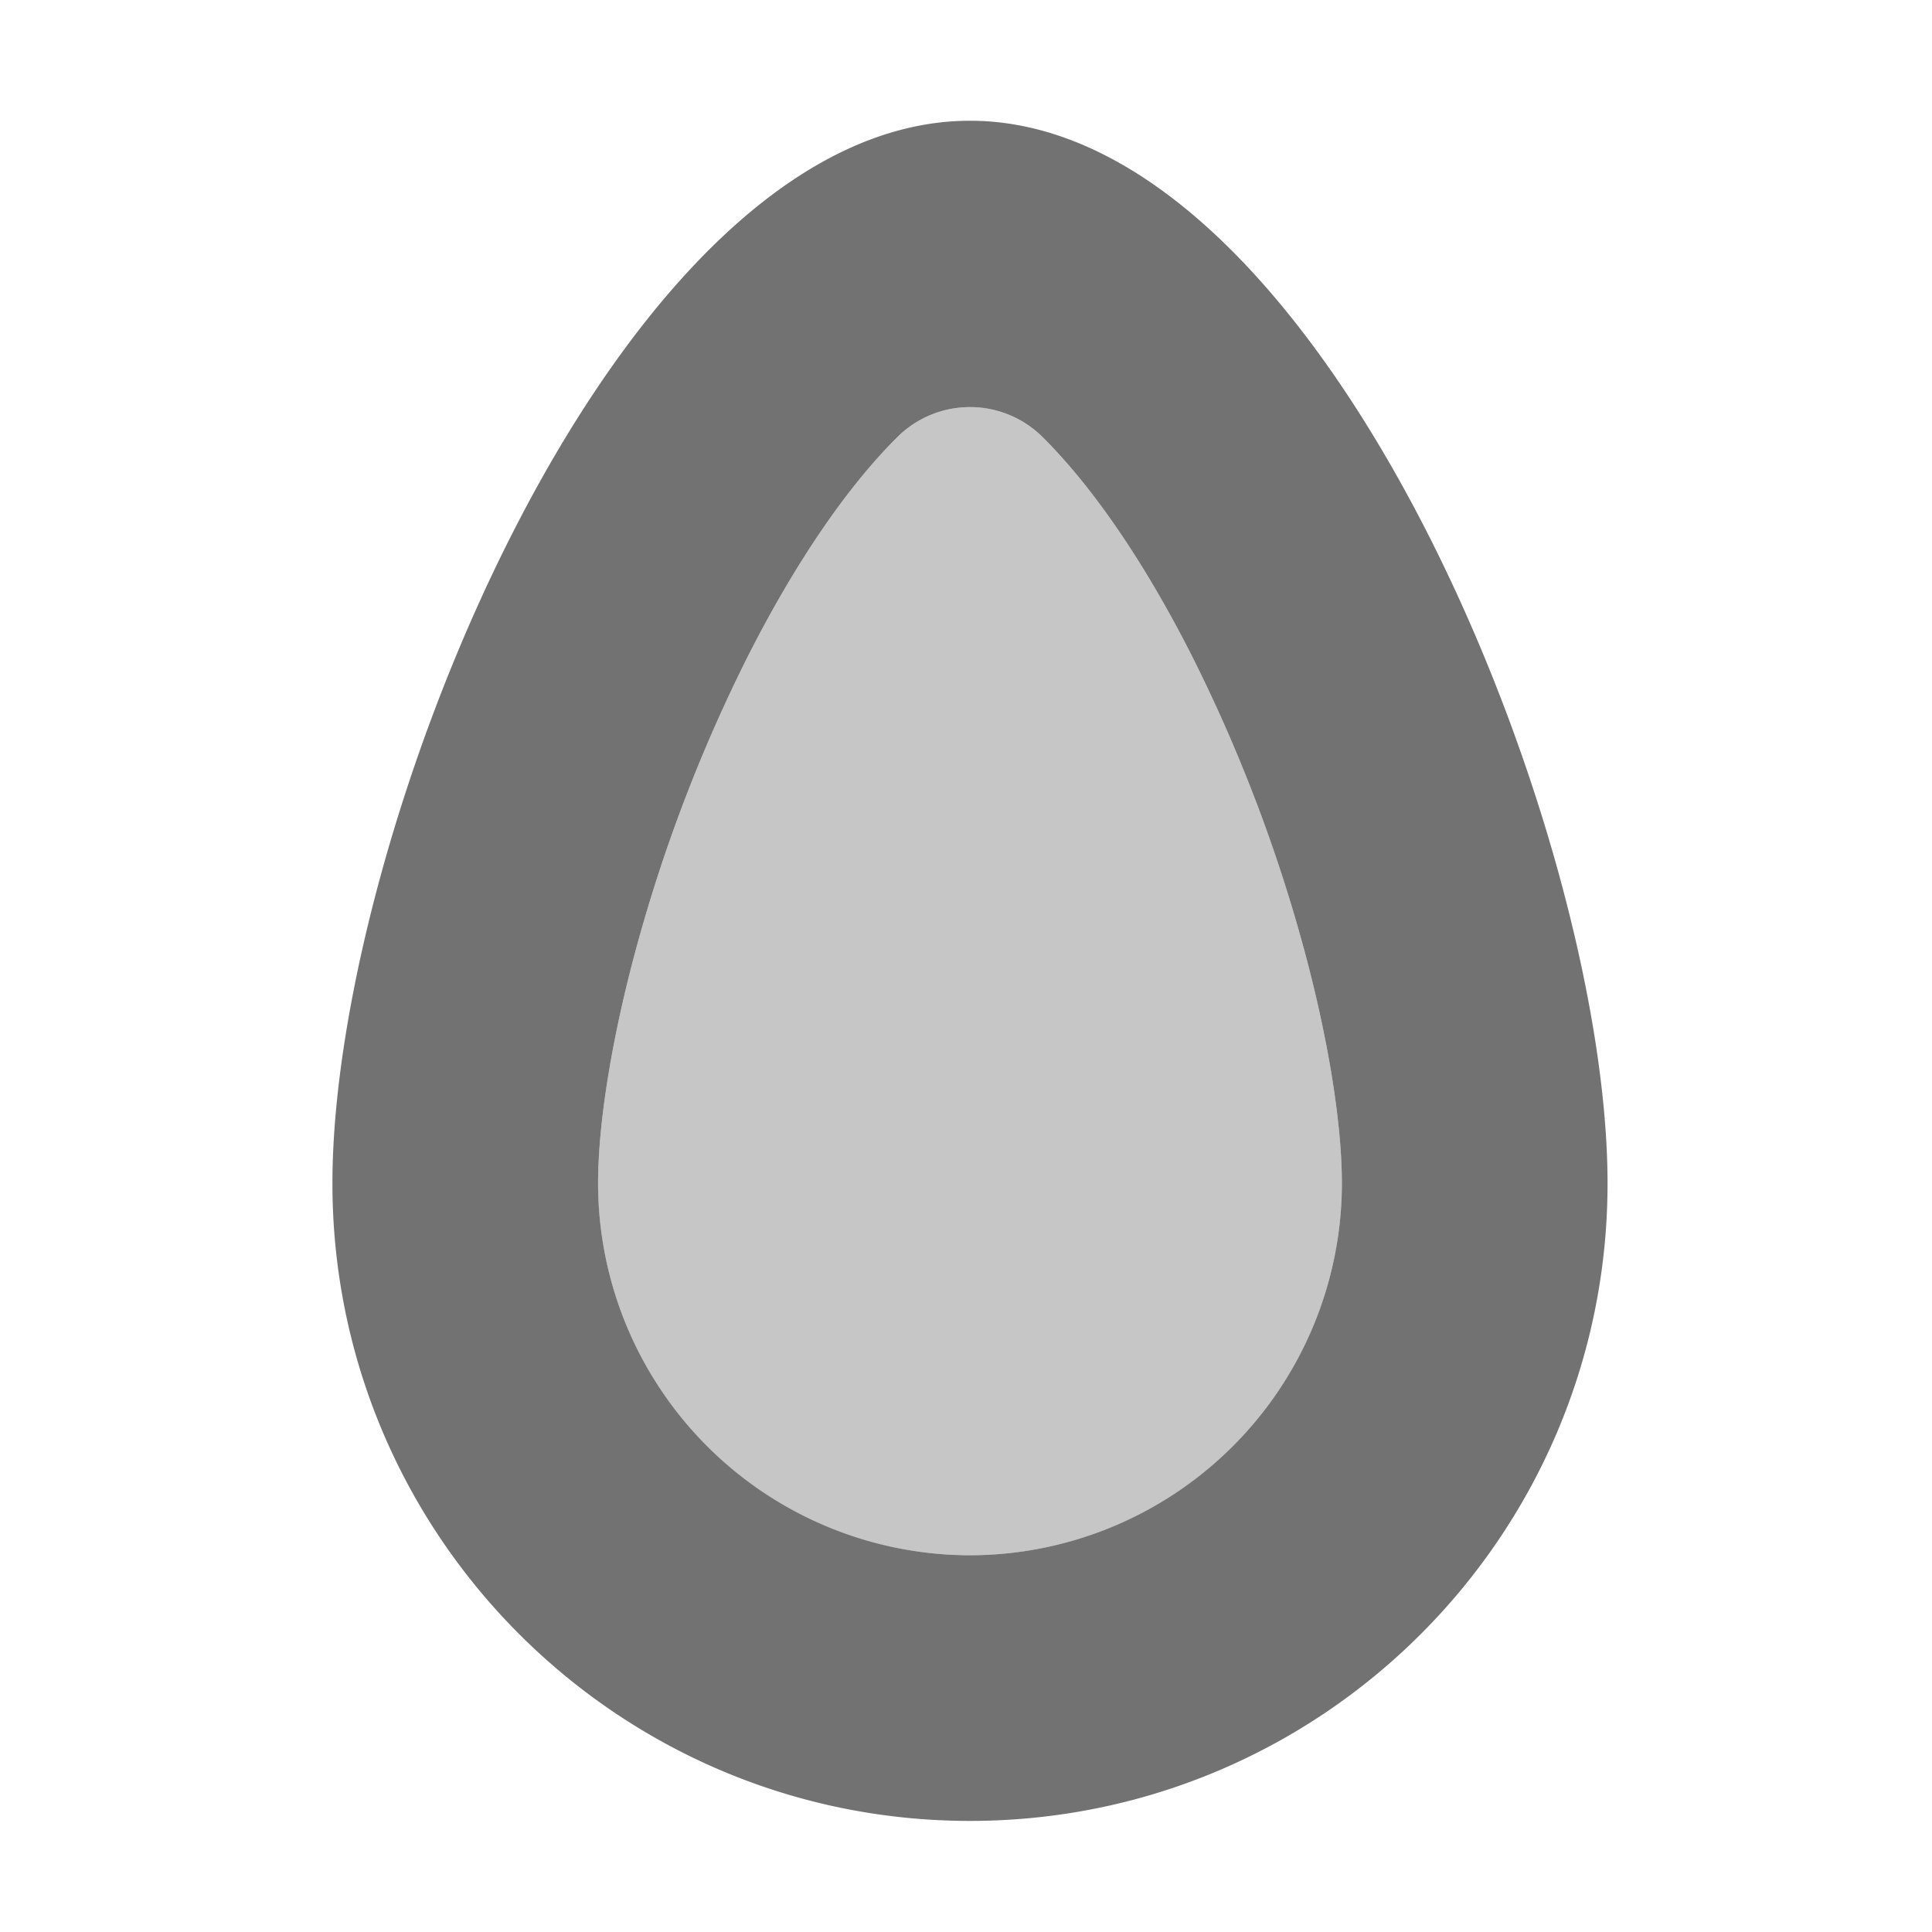 ﻿<?xml version='1.0' encoding='UTF-8'?>
<svg viewBox="-5.506 -2 32 32" xmlns="http://www.w3.org/2000/svg">
  <g transform="matrix(0.055, 0, 0, 0.055, 0, 0)">
    <defs>
      <style>.fa-secondary{opacity:.4}</style>
    </defs>
    <path d="M304, 320A112 112 0 0 1 80, 320C80, 301.68 84.26, 275.6 91.69, 248.44A471.69 471.69 0 0 1 125.53, 160.44C139.53, 132.99 154.82, 110.56 169.82, 95.57L170.18, 95.21A31 31 0 0 1 213.82, 95.21L214.18, 95.57C229.18, 110.57 244.49, 132.99 258.47, 160.44A471.69 471.69 0 0 1 292.31, 248.44C299.74, 275.6 304, 301.68 304, 320z" fill="#727272" opacity="0.4" fill-opacity="1" class="Black" />
    <path d="M192, 0C86, 0 0, 214 0, 320C0, 426 86, 512 192, 512C298, 512 384, 426 384, 320C384, 214 298, 0 192, 0zM192, 432A112.12 112.12 0 0 1 80, 320C80, 301.68 84.26, 275.6 91.69, 248.44A471.69 471.69 0 0 1 125.53, 160.44C139.53, 132.99 154.82, 110.56 169.82, 95.57L170.18, 95.21A31 31 0 0 1 213.82, 95.21L214.18, 95.57C229.18, 110.57 244.49, 132.99 258.47, 160.44A471.69 471.69 0 0 1 292.31, 248.44C299.74, 275.6 304, 301.68 304, 320A112.12 112.12 0 0 1 192, 432z" fill="#727272" fill-opacity="1" class="Black" />
  </g>
</svg>